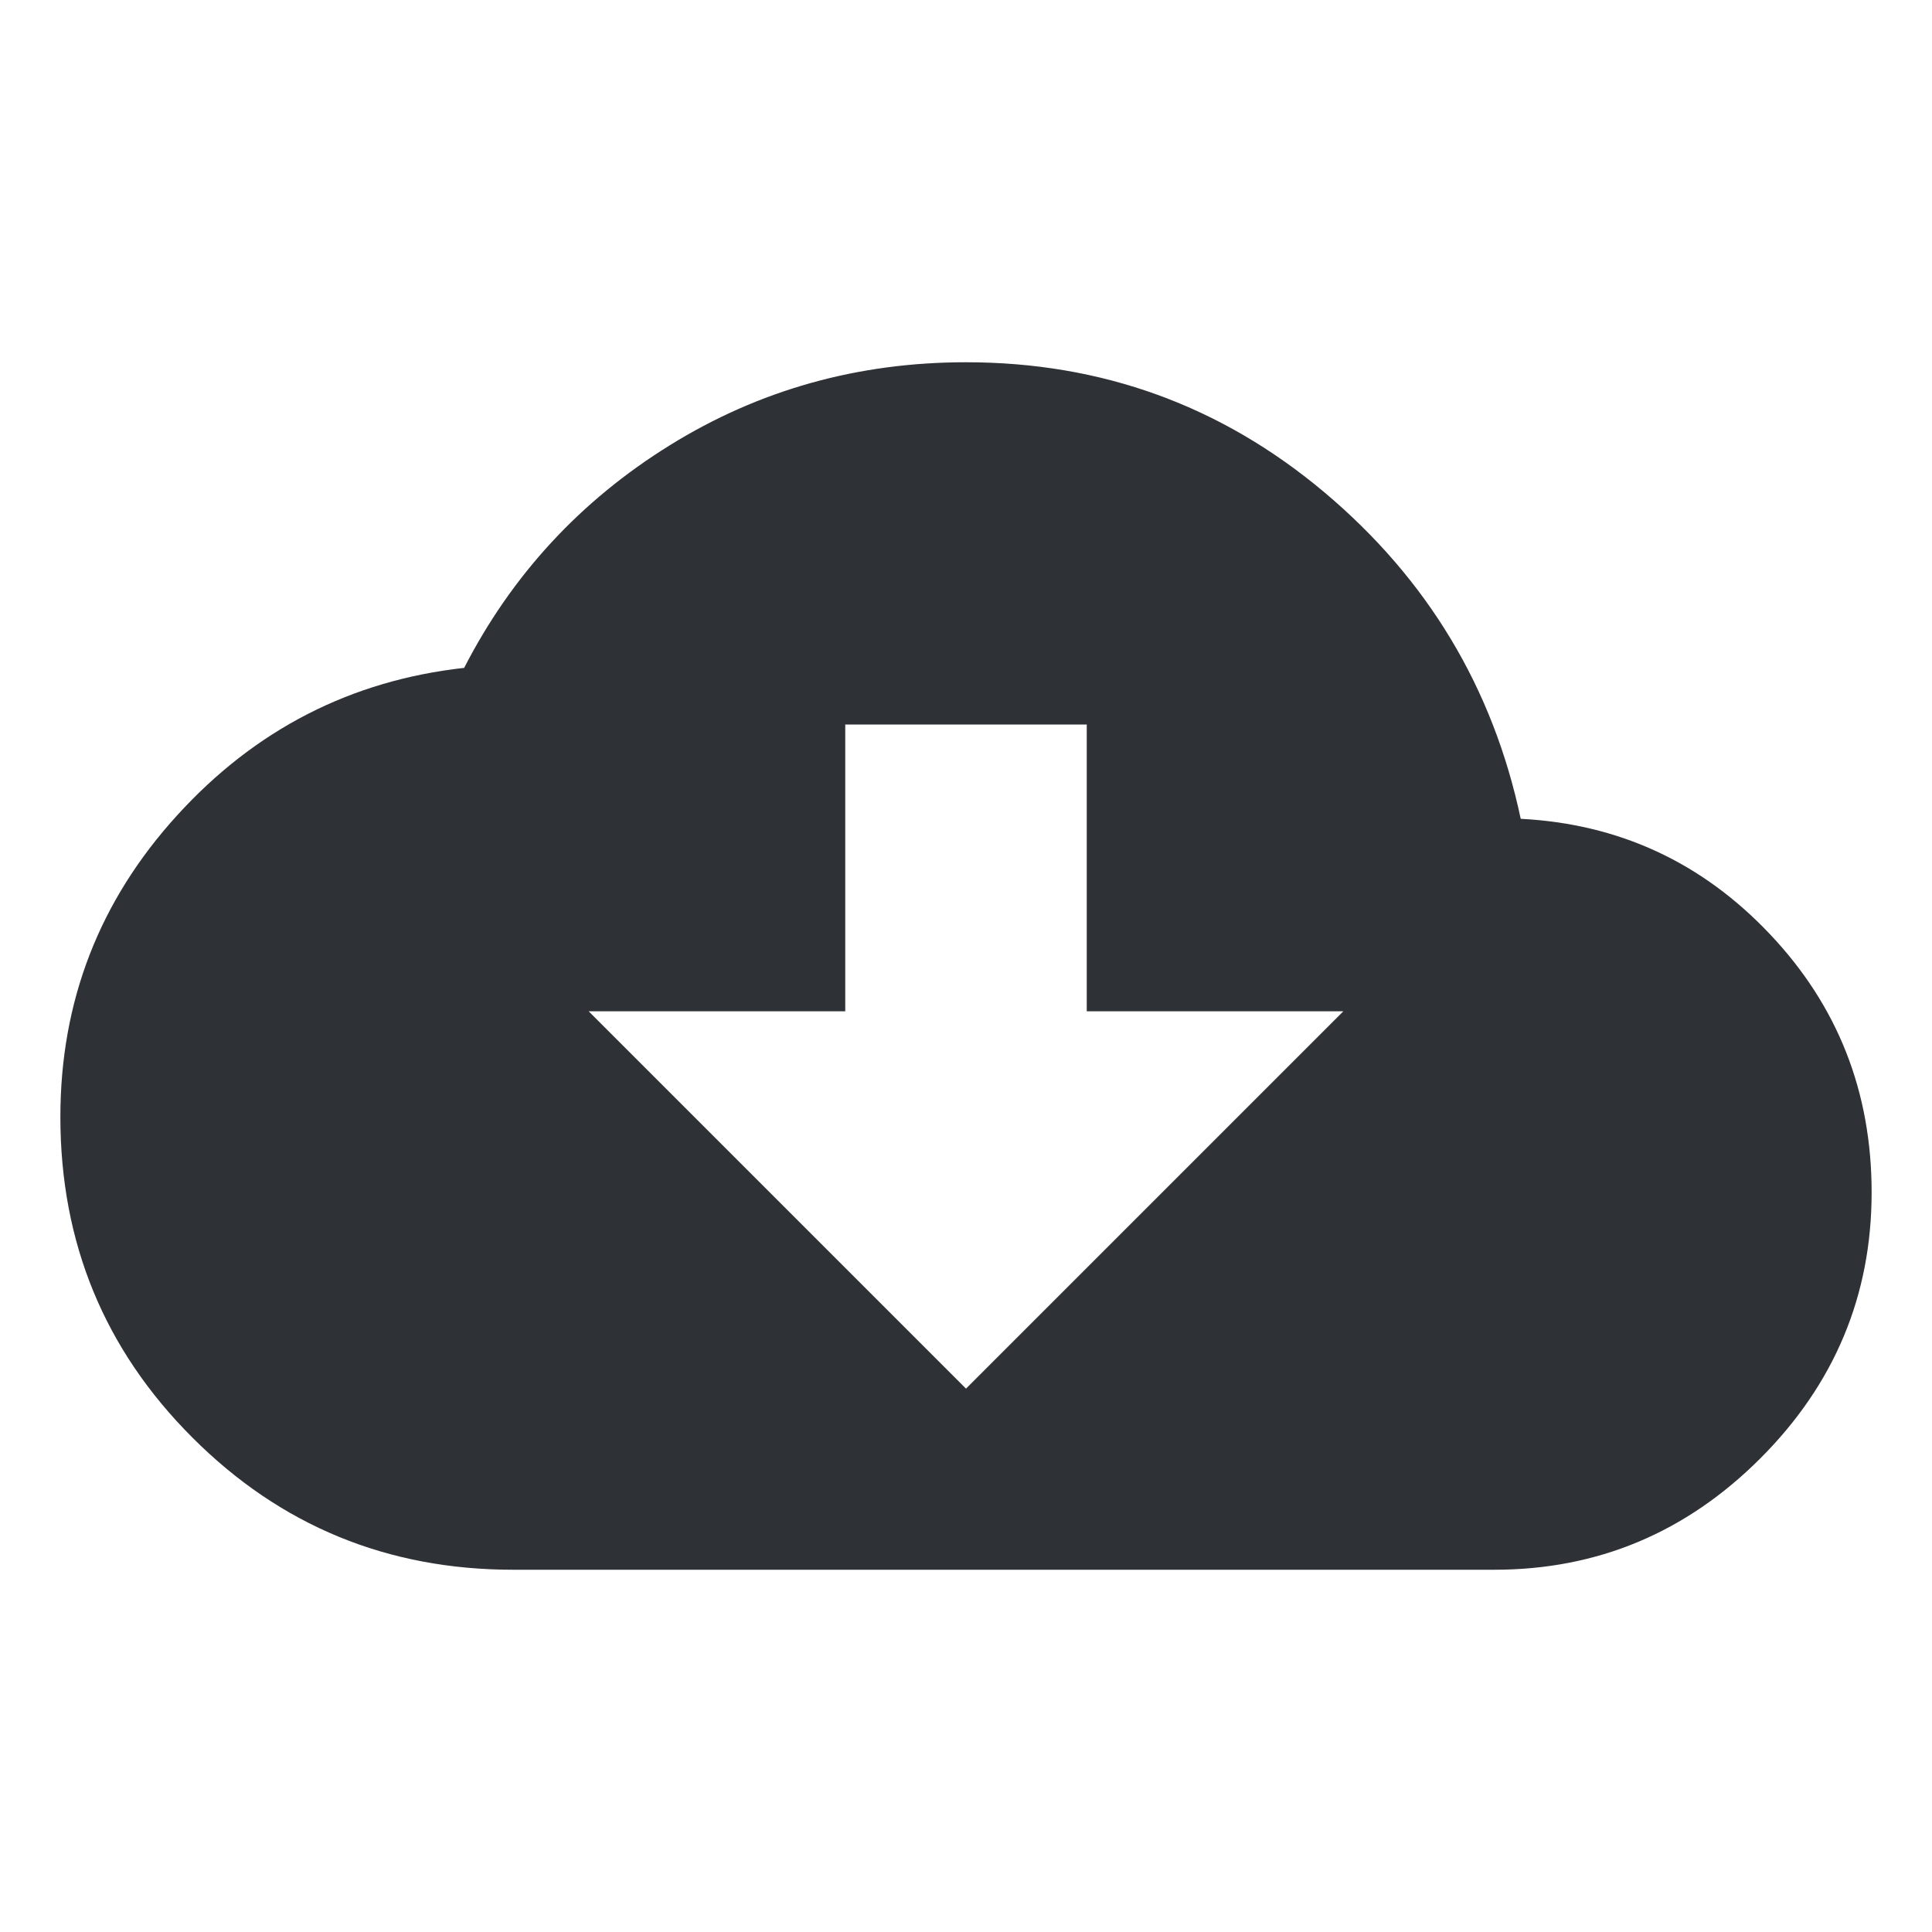 <?xml version="1.0" encoding="UTF-8"?>
<svg width="32px" height="32px" viewBox="0 0 32 32" version="1.1" xmlns="http://www.w3.org/2000/svg" xmlns:xlink="http://www.w3.org/1999/xlink">
    <!-- Generator: Sketch 63.1 (92452) - https://sketch.com -->
    <title>Icons/ion-md-cloud-download</title>
    <desc>Created with Sketch.</desc>
    <g id="Icons/ion-md-cloud-download" stroke="none" stroke-width="1" fill="none" fill-rule="evenodd" fill-opacity="0.9">
        <path d="M25.188,13.562 C26.813,13.646 28.187,14.281 29.312,15.469 C30.438,16.656 31,18.083 31,19.75 C31,21.458 30.385,22.927 29.156,24.156 C27.927,25.385 26.458,26 24.75,26 L8.5,26 C6.417,26 4.646,25.271 3.188,23.812 C1.729,22.354 1,20.583 1,18.5 C1,16.583 1.646,14.917 2.938,13.5 C4.229,12.083 5.812,11.271 7.688,11.062 C8.479,9.521 9.615,8.292 11.094,7.375 C12.573,6.458 14.208,6 16,6 C18.25,6 20.229,6.719 21.938,8.156 C23.646,9.594 24.729,11.396 25.188,13.562 Z M14,16.75 L9.75,16.75 L16,23 L22.25,16.75 L18,16.75 L18,12 L14,12 L14,16.75 Z" id="↳-🎨-Fill" fill="#181C21"></path>
    </g>
</svg>